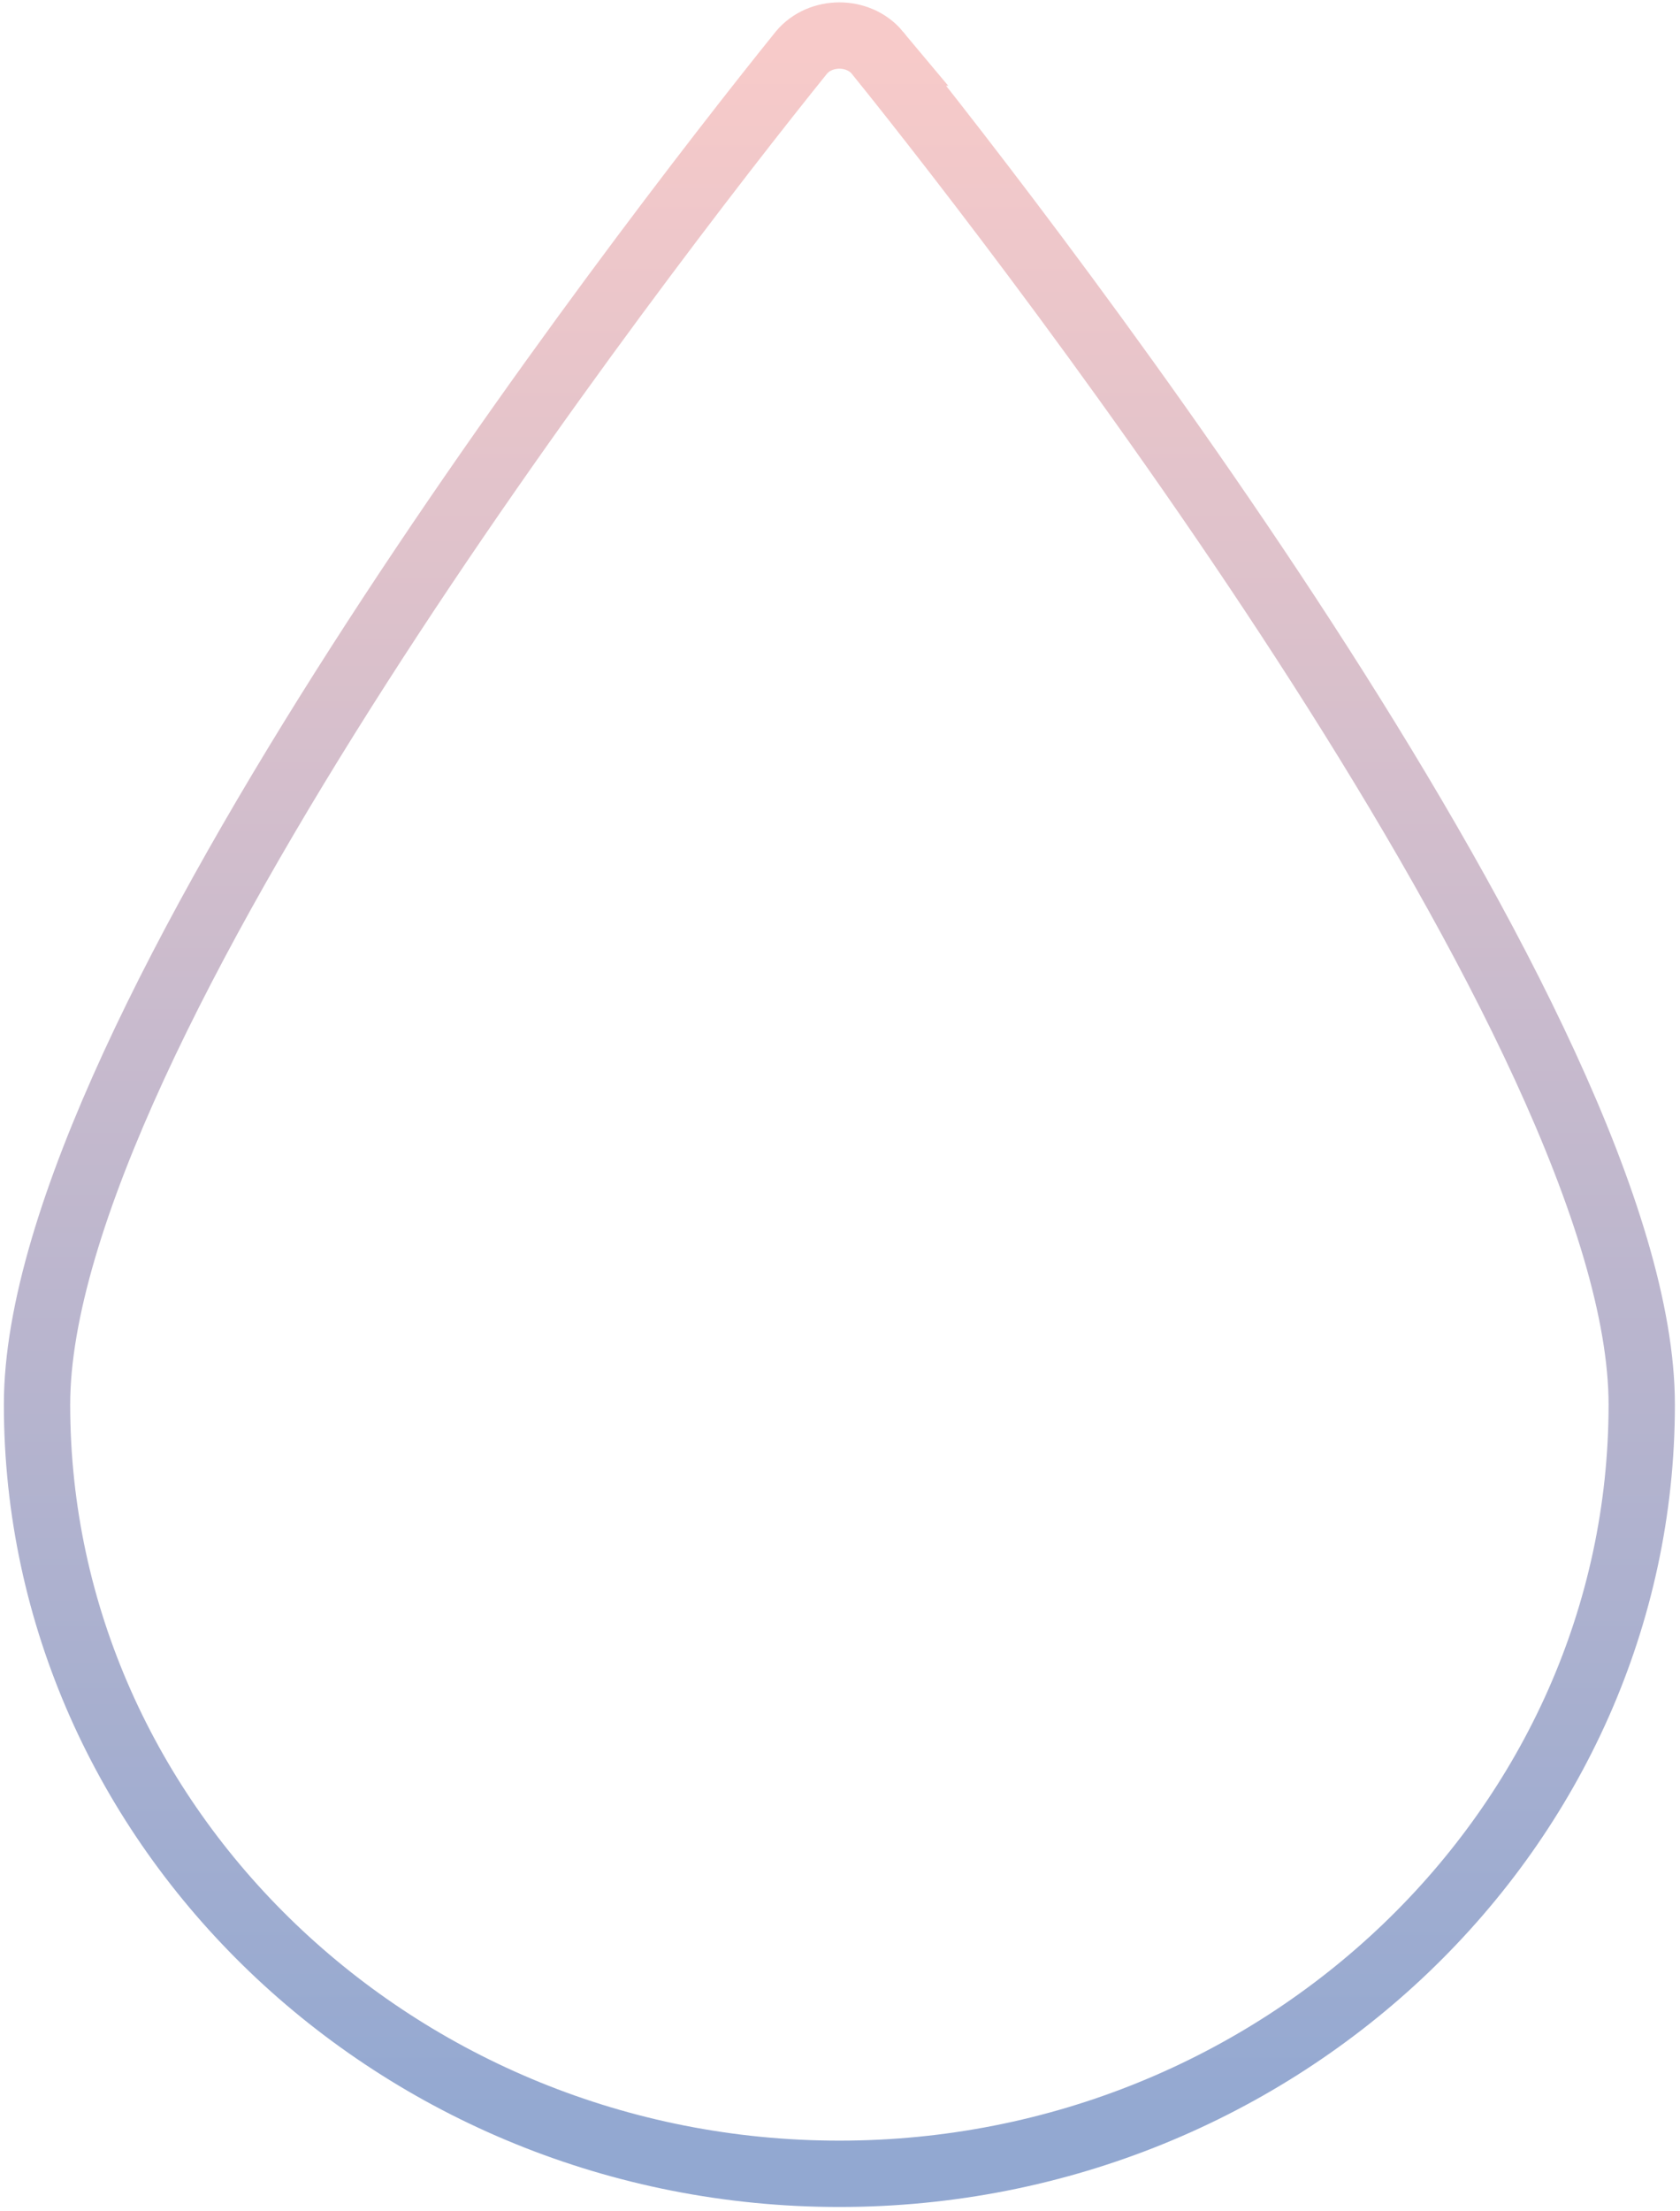 <svg width="76" height="100" xmlns="http://www.w3.org/2000/svg">
 <defs>
  <linearGradient y2="100%" x2="0%" y1="0%" x1="0%" id="linear">
   <stop stop-color="#F7CAC9" offset="0%"/>
   <stop stop-color="#92A8D1" offset="100%"/>
  </linearGradient>
 </defs>
 <g>
  <title>background</title>
  <rect fill="none" id="canvas_background" height="102" width="78" y="-1" x="-1"/>
 </g>
 <g>
  <title>Layer 1</title>
  <path id="svg_1" d="m39.69,2.379c-0.859,-1.029 -2.577,-1.029 -3.436,0c-7.302,9.057 -34.579,44.463 -34.579,61.137c0,19.144 16.323,34.788 36.297,34.788s36.297,-15.644 36.297,-34.788c0,-16.674 -27.277,-52.08 -34.579,-61.137z" stroke-width="3" fill-opacity="0" fill="white" stroke="url(#linear)"/>
 </g>
</svg>